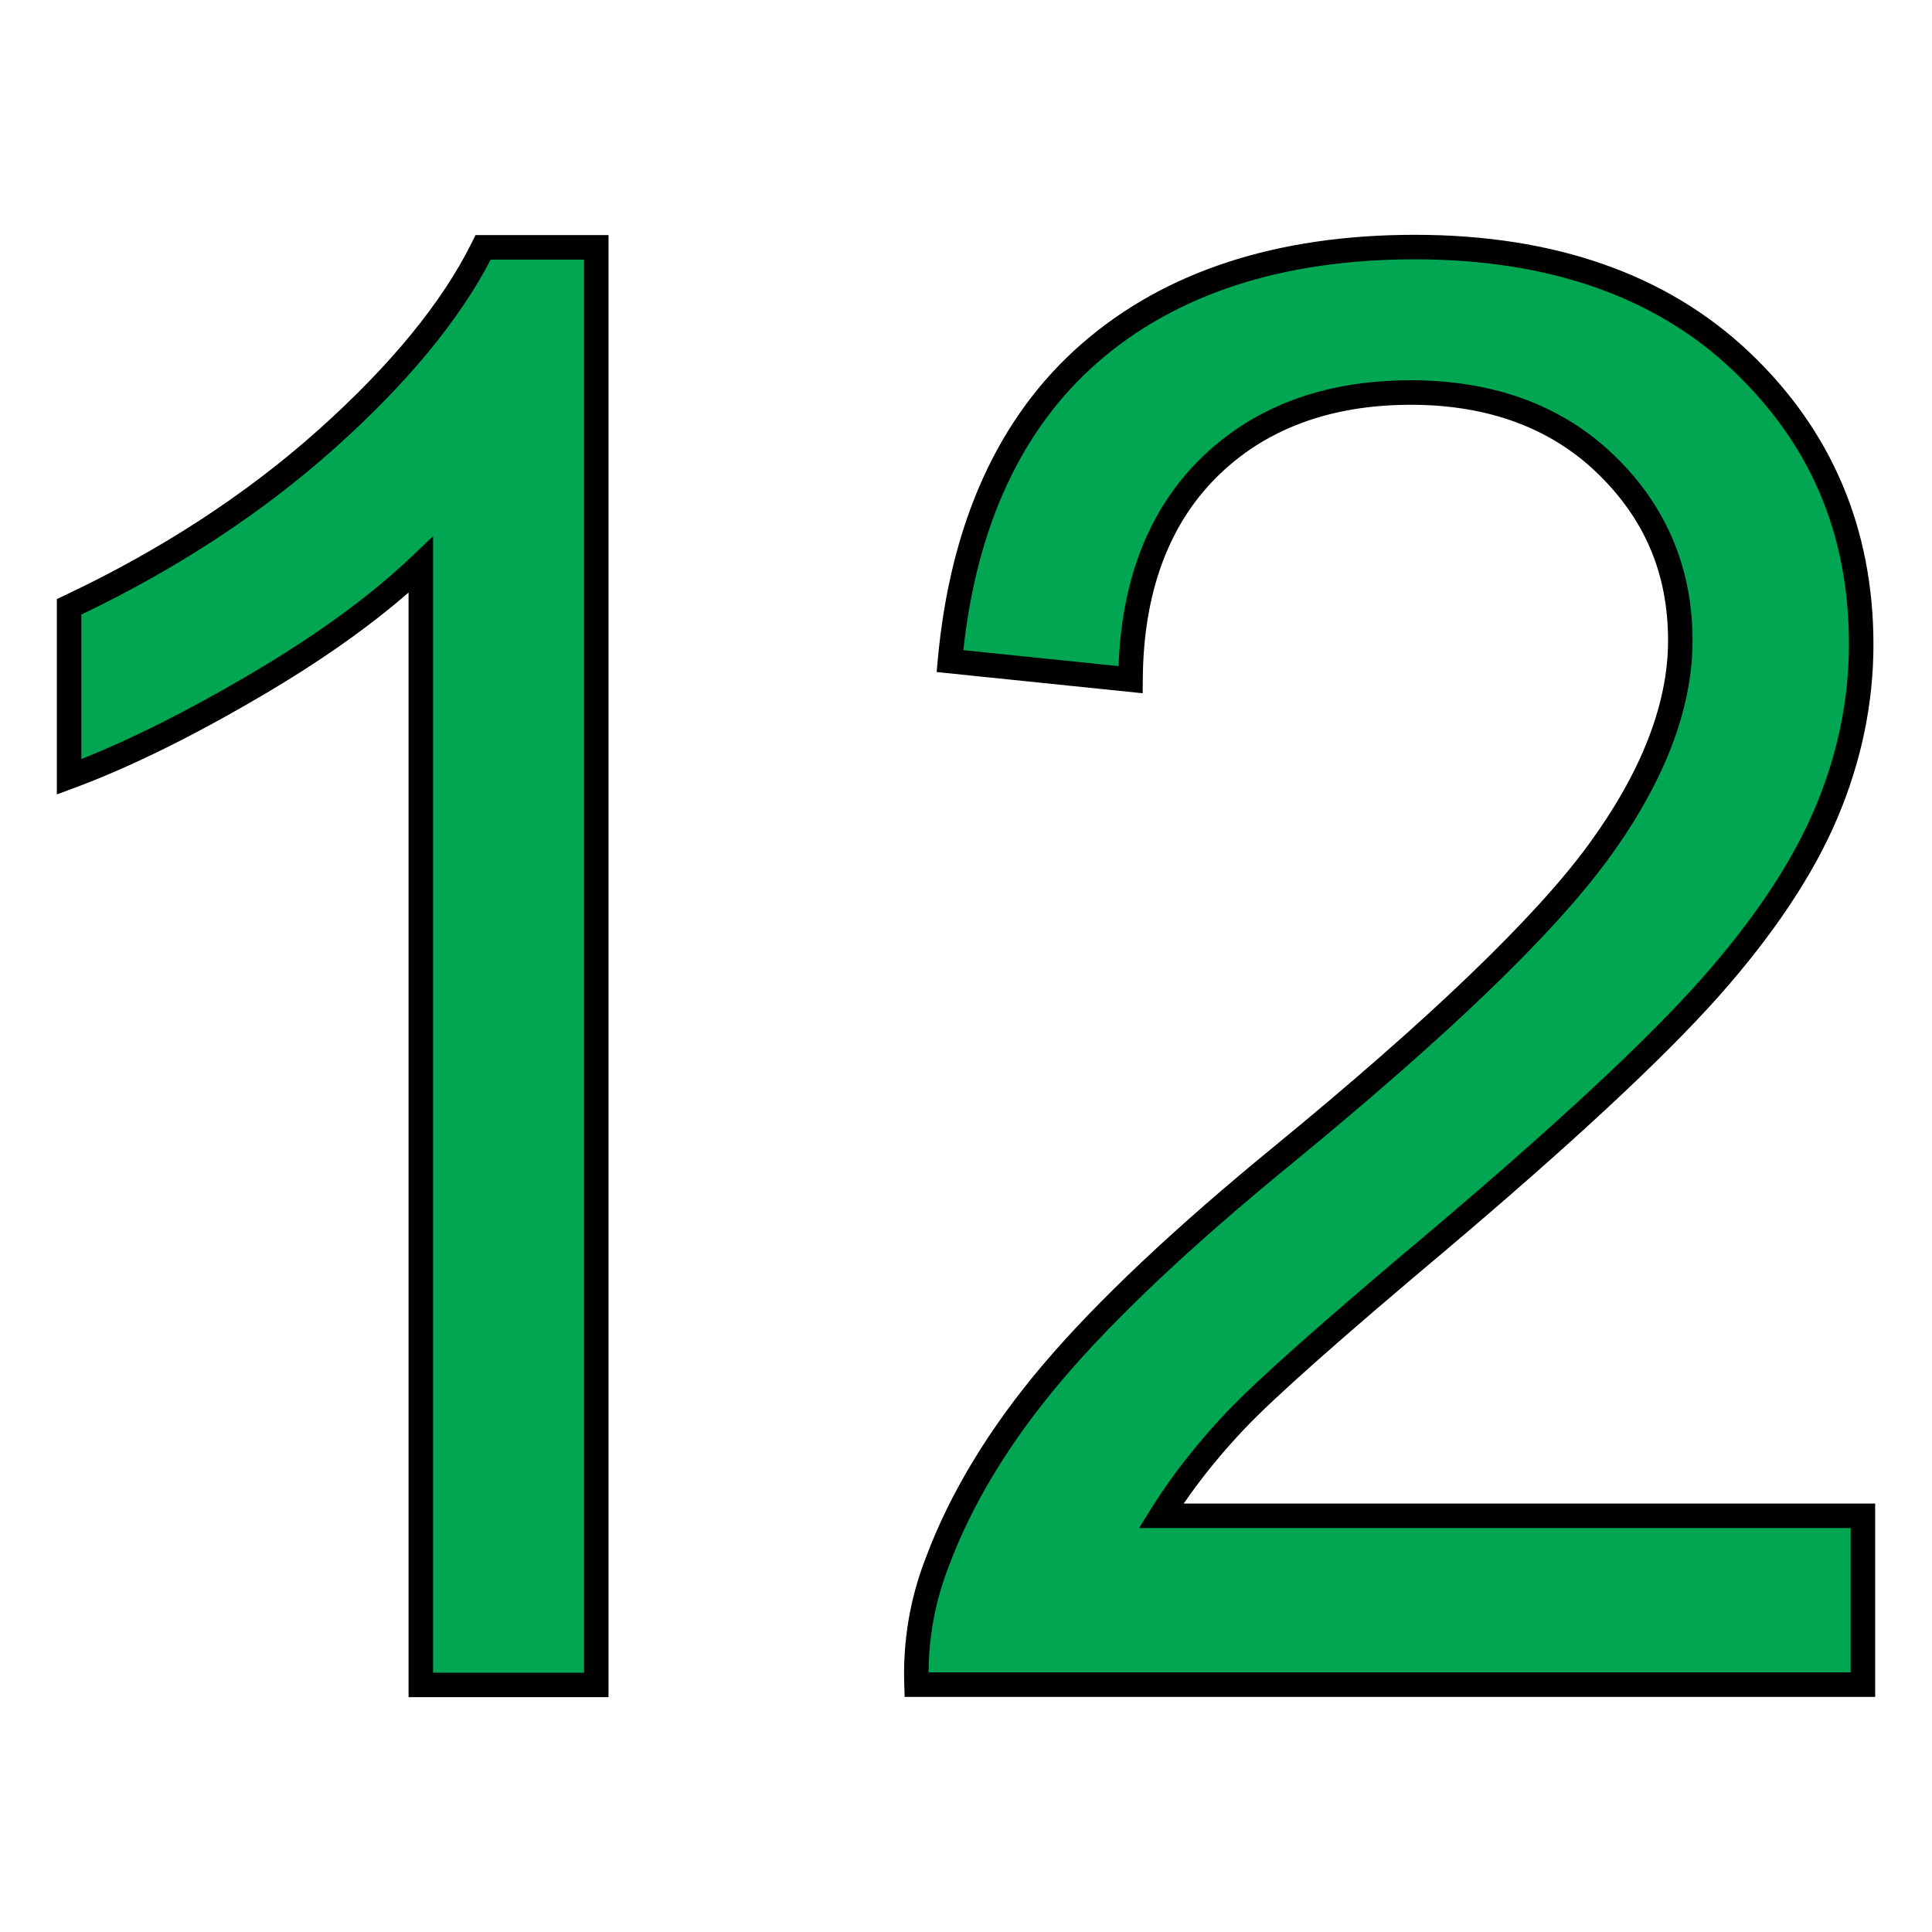 <?xml version="1.0" encoding="utf-8"?>
<!-- Generator: Adobe Illustrator 16.0.0, SVG Export Plug-In . SVG Version: 6.00 Build 0)  -->
<!DOCTYPE svg PUBLIC "-//W3C//DTD SVG 1.1//EN" "http://www.w3.org/Graphics/SVG/1.1/DTD/svg11.dtd">
<svg version="1.1" id="Layer_1" xmlns="http://www.w3.org/2000/svg" xmlns:xlink="http://www.w3.org/1999/xlink" x="0px" y="0px"
	 width="85px" height="85px" viewBox="0 0 85 85" enable-background="new 0 0 85 85" xml:space="preserve">
<g>
	<g enable-background="new    ">
		<path fill="#00A651" d="M26.245,74.131h-7.73V24.85c-1.861,1.772-4.3,3.558-7.33,5.33c-3.017,1.772-5.732,3.105-8.146,3.998
			v-7.479c4.325-2.037,8.109-4.502,11.34-7.393c3.231-2.892,5.531-5.695,6.877-8.423h4.979v63.248H26.245z"/>
	</g>
	<g enable-background="new    ">
		<path d="M26.771,74.669h-8.796V26.068c-1.771,1.543-3.959,3.079-6.519,4.576c-3.03,1.78-5.799,3.139-8.231,4.038L2.5,34.951
			v-8.595l0.31-0.146c4.265-2.009,8.036-4.467,11.209-7.306c3.184-2.849,5.455-5.628,6.753-8.26l0.148-0.301h5.852V74.669z
			 M19.053,73.592h6.642V11.421h-4.108c-1.379,2.666-3.682,5.452-6.849,8.286c-3.174,2.84-6.927,5.306-11.16,7.331v6.356
			c2.195-0.871,4.658-2.106,7.335-3.679c2.947-1.725,5.379-3.493,7.23-5.257l0.91-0.867V73.592z"/>
	</g>
	<g enable-background="new    ">
		<path fill="#00A651" d="M81.96,66.688v7.43H40.322c-0.062-1.86,0.239-3.657,0.906-5.367c1.056-2.842,2.753-5.633,5.092-8.386
			c2.338-2.754,5.707-5.935,10.119-9.542c6.852-5.62,11.478-10.057,13.879-13.338s3.608-6.387,3.608-9.303
			c0-3.068-1.094-5.646-3.281-7.757c-2.188-2.112-5.054-3.156-8.573-3.156c-3.722,0-6.7,1.119-8.938,3.356
			c-2.238,2.238-3.37,5.331-3.395,9.278l-7.945-0.817c0.54-5.934,2.59-10.446,6.147-13.552s8.322-4.664,14.307-4.664
			c6.047,0,10.823,1.672,14.356,5.028c3.532,3.356,5.28,7.506,5.28,12.459c0,2.526-0.515,5.003-1.546,7.43
			c-1.031,2.438-2.741,5.003-5.13,7.693c-2.388,2.69-6.361,6.386-11.918,11.088c-4.638,3.897-7.618,6.537-8.938,7.934
			c-1.319,1.395-2.401,2.791-3.269,4.186H81.96L81.96,66.688z"/>
	</g>
	<g enable-background="new    ">
		<path d="M82.5,74.657H39.801l-0.017-0.521c-0.065-1.933,0.251-3.811,0.941-5.582c1.067-2.871,2.812-5.747,5.184-8.539
			c2.358-2.775,5.786-6.009,10.189-9.609c6.799-5.577,11.438-10.031,13.785-13.239c2.325-3.177,3.505-6.2,3.505-8.984
			c0-2.935-1.021-5.345-3.117-7.37c-2.064-1.993-4.823-3.004-8.199-3.004c-3.556,0-6.436,1.076-8.559,3.198
			c-2.122,2.124-3.212,5.119-3.235,8.9L50.273,30.5l-9.064-0.933l0.048-0.53c0.551-6.044,2.681-10.724,6.33-13.909
			c3.647-3.183,8.579-4.797,14.661-4.797c6.157,0,11.112,1.742,14.728,5.177s5.448,7.758,5.448,12.85
			c0,2.588-0.535,5.158-1.59,7.641c-1.049,2.48-2.806,5.119-5.222,7.841c-2.395,2.696-6.422,6.444-11.973,11.141
			c-4.688,3.938-7.596,6.519-8.896,7.893c-1.014,1.071-1.906,2.17-2.664,3.277H82.5V74.657z M40.854,73.578h40.567v-6.352H50.114
			l0.512-0.823c0.898-1.445,2.021-2.883,3.335-4.271c1.328-1.404,4.267-4.013,8.984-7.976c5.51-4.663,9.5-8.375,11.86-11.033
			c2.339-2.634,4.033-5.172,5.036-7.546c0.998-2.349,1.504-4.777,1.504-7.22c0-4.853-1.672-8.8-5.112-12.068
			c-3.407-3.238-8.113-4.88-13.985-4.88c-5.813,0-10.508,1.524-13.952,4.53c-3.328,2.905-5.316,7.164-5.912,12.666l6.829,0.702
			c0.134-3.799,1.323-6.846,3.539-9.063c2.333-2.332,5.468-3.514,9.32-3.514c3.665,0,6.676,1.112,8.947,3.307
			c2.286,2.207,3.446,4.947,3.446,8.145c0,3.018-1.249,6.255-3.712,9.621c-2.436,3.327-7.006,7.723-13.973,13.437
			c-4.354,3.56-7.735,6.746-10.051,9.474c-2.29,2.695-3.972,5.463-4.998,8.225C41.155,70.42,40.861,71.976,40.854,73.578z"/>
	</g>
</g>
</svg>

